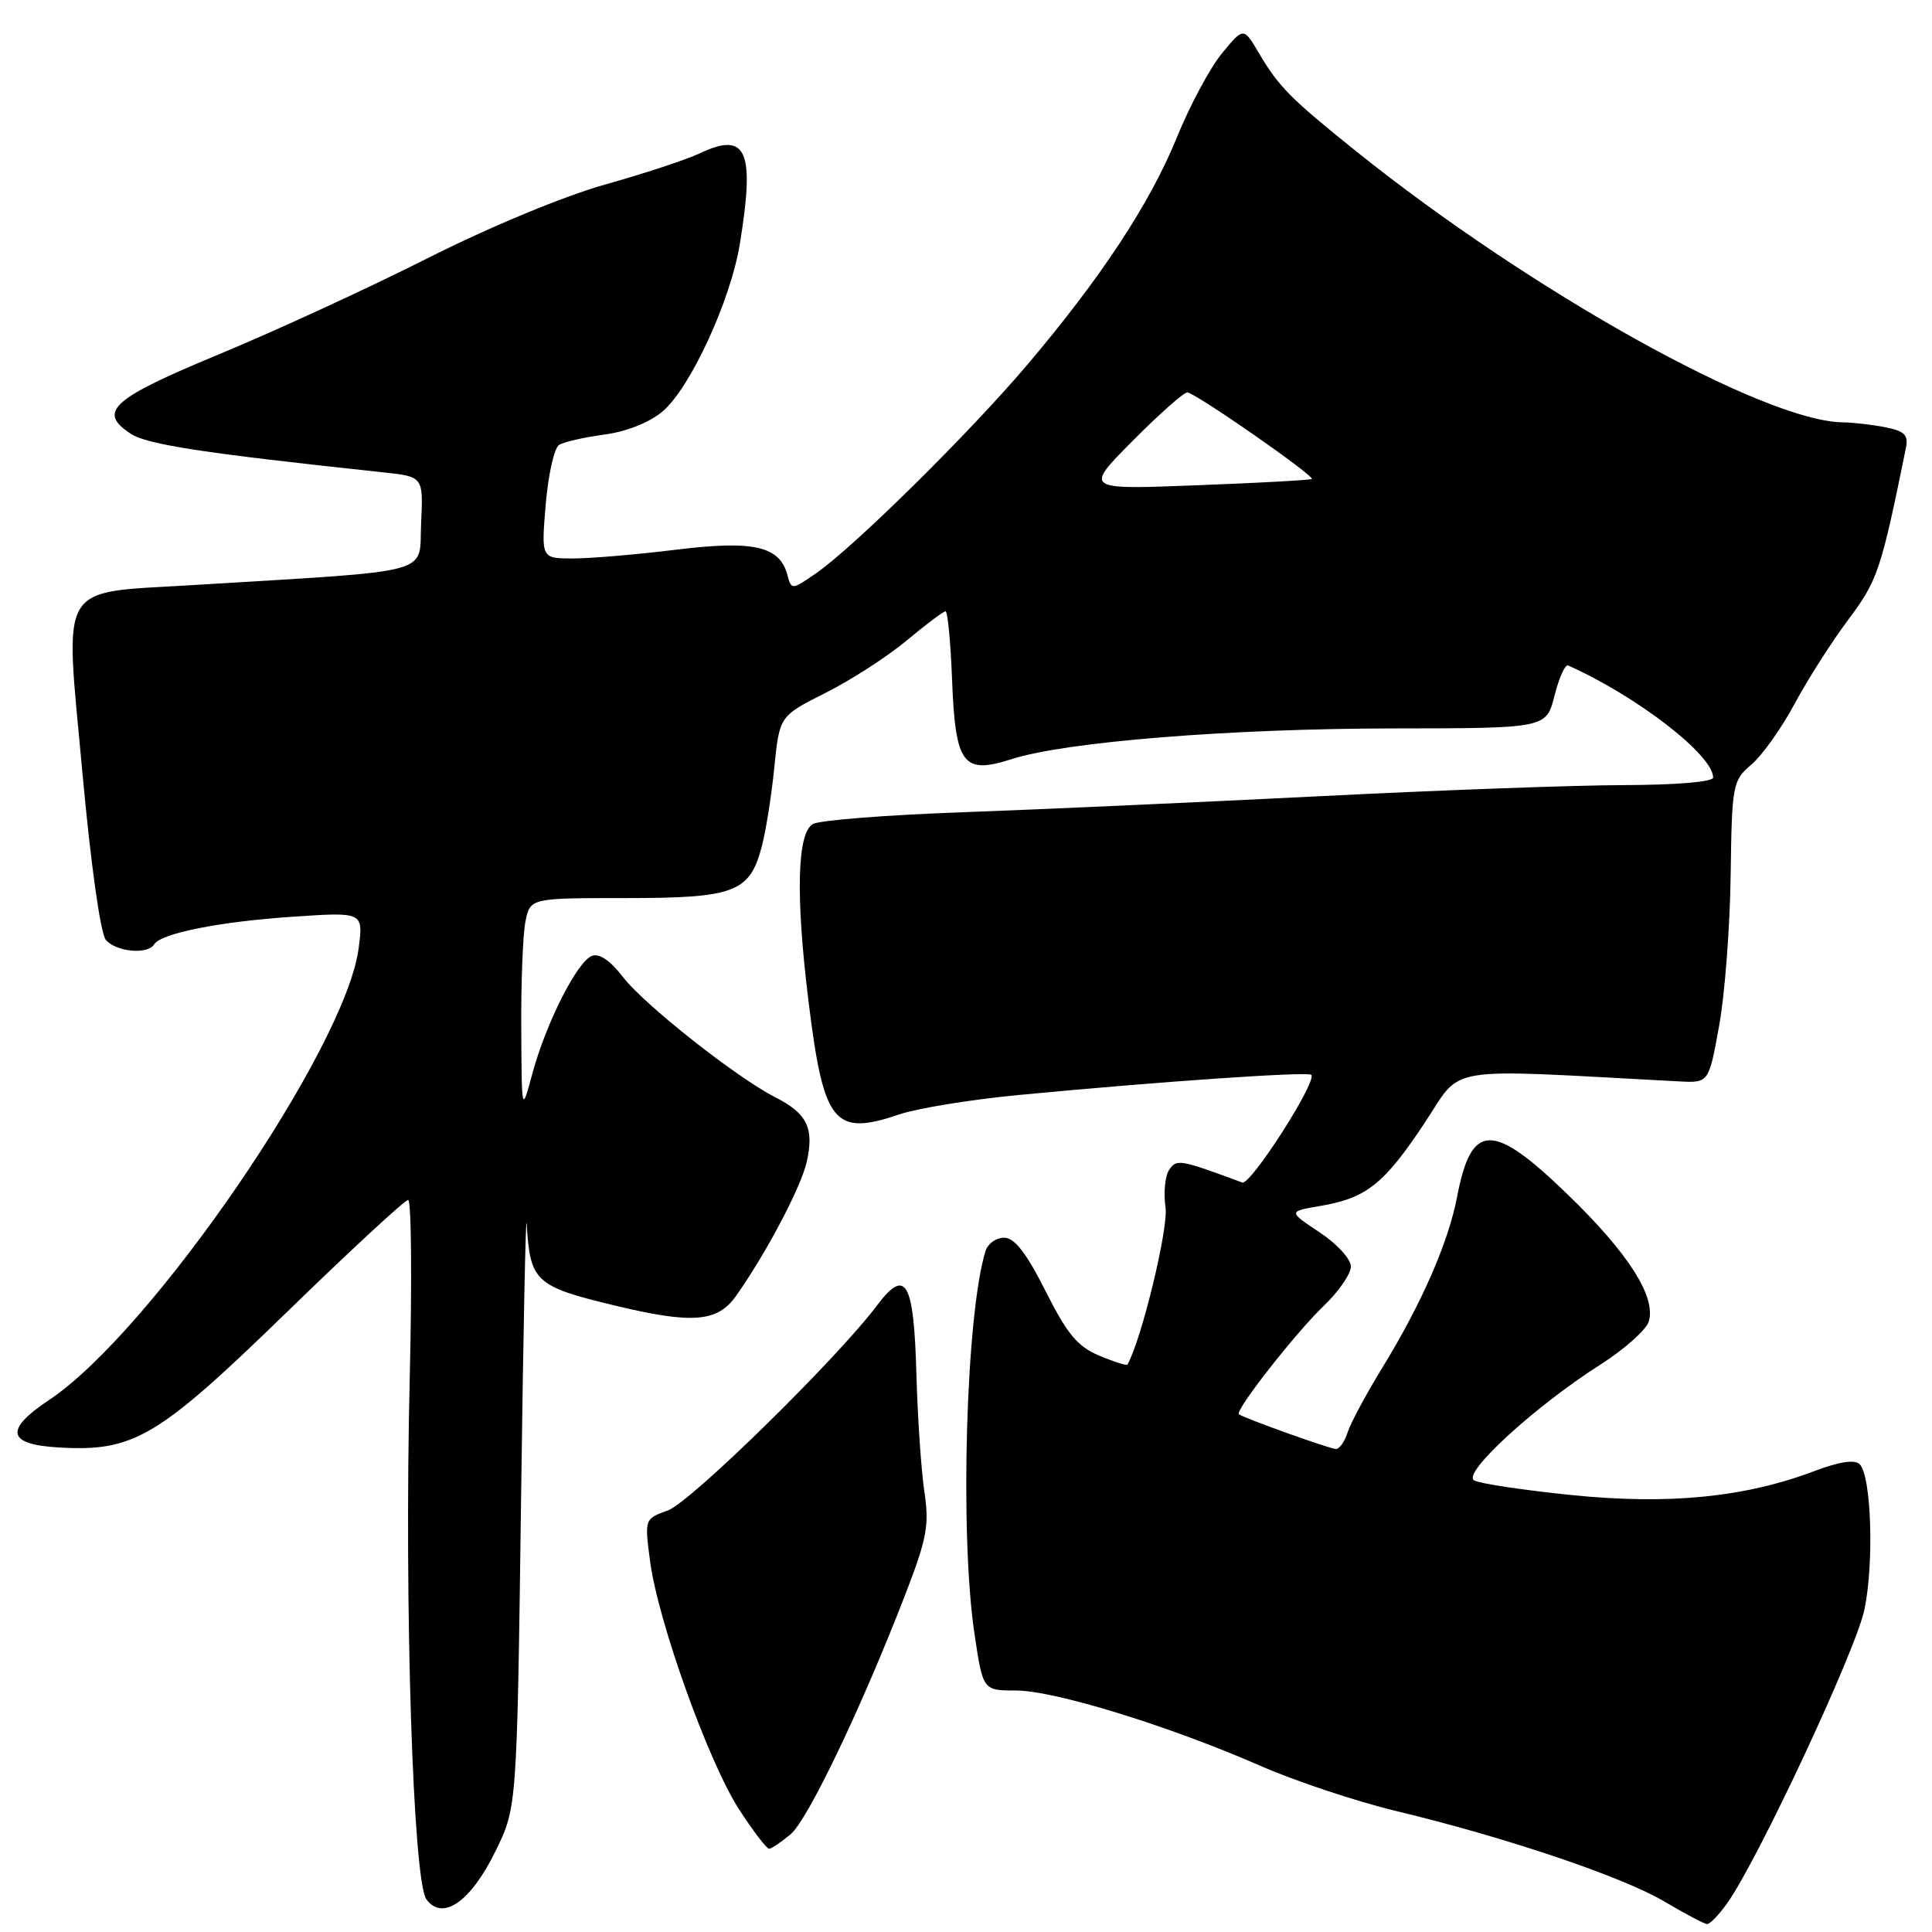 <?xml version="1.0" encoding="UTF-8" standalone="no"?>
<!DOCTYPE svg PUBLIC "-//W3C//DTD SVG 1.1//EN" "http://www.w3.org/Graphics/SVG/1.1/DTD/svg11.dtd" >
<svg xmlns="http://www.w3.org/2000/svg" xmlns:xlink="http://www.w3.org/1999/xlink" version="1.1" viewBox="0 0 256 256">
 <g >
 <path fill="currentColor"
d=" M 228.86 252.19 C 232.94 246.46 245.93 218.67 247.05 213.26 C 248.34 207.06 247.96 195.56 246.42 194.02 C 245.77 193.37 243.73 193.67 240.46 194.91 C 231.21 198.41 221.17 199.41 208.31 198.11 C 201.93 197.46 196.08 196.59 195.33 196.16 C 193.67 195.24 203.40 186.32 212.16 180.75 C 215.27 178.76 218.11 176.23 218.46 175.13 C 219.49 171.88 215.79 166.07 207.70 158.25 C 197.75 148.62 194.96 148.68 193.07 158.60 C 191.91 164.64 188.39 172.69 183.20 181.17 C 181.03 184.72 178.94 188.60 178.56 189.81 C 178.18 191.01 177.49 192.00 177.02 192.00 C 176.25 192.00 164.94 187.95 164.16 187.40 C 163.56 186.97 171.67 176.60 175.39 173.05 C 177.37 171.16 179.00 168.80 179.00 167.82 C 179.00 166.83 177.15 164.80 174.84 163.28 C 170.68 160.52 170.68 160.52 174.97 159.79 C 181.05 158.75 183.39 156.90 188.74 148.84 C 193.93 141.05 190.58 141.60 222.46 143.29 C 226.42 143.50 226.42 143.50 227.78 136.00 C 228.54 131.88 229.23 122.88 229.32 116.00 C 229.49 103.89 229.58 103.43 232.08 101.30 C 233.50 100.09 236.06 96.49 237.77 93.30 C 239.48 90.11 242.68 85.08 244.90 82.12 C 248.81 76.89 249.24 75.60 252.54 59.37 C 252.89 57.65 252.38 57.13 249.86 56.62 C 248.15 56.28 245.57 55.98 244.12 55.96 C 233.67 55.79 202.89 38.63 179.78 20.11 C 170.98 13.05 169.45 11.50 166.82 7.05 C 164.78 3.59 164.78 3.59 161.93 7.05 C 160.36 8.95 157.66 13.97 155.94 18.21 C 152.37 26.99 145.85 36.88 135.98 48.50 C 128.30 57.53 113.18 72.45 108.19 75.92 C 104.94 78.18 104.86 78.18 104.35 76.24 C 103.34 72.36 99.91 71.57 89.57 72.84 C 84.37 73.48 78.23 74.00 75.91 74.00 C 71.71 74.00 71.71 74.00 72.31 66.84 C 72.64 62.90 73.44 59.35 74.08 58.95 C 74.73 58.55 77.43 57.94 80.09 57.58 C 83.00 57.20 86.05 55.98 87.78 54.53 C 91.45 51.44 96.80 39.86 98.03 32.34 C 100.06 19.93 98.94 17.38 92.74 20.31 C 90.96 21.15 85.29 23.02 80.15 24.46 C 74.69 26.00 64.92 30.05 56.65 34.22 C 48.87 38.15 36.43 43.87 29.01 46.95 C 14.77 52.85 12.87 54.56 17.33 57.48 C 19.52 58.91 26.98 60.05 50.80 62.59 C 56.09 63.16 56.09 63.16 55.80 69.33 C 55.46 76.27 58.25 75.52 25.67 77.52 C 7.42 78.65 8.58 76.71 10.91 102.28 C 12.02 114.44 13.31 123.67 14.02 124.53 C 15.35 126.13 19.56 126.53 20.42 125.14 C 21.32 123.67 29.07 122.12 38.82 121.47 C 48.15 120.84 48.15 120.84 47.52 125.67 C 45.79 138.92 20.03 176.51 6.51 185.50 C 0.53 189.48 0.93 191.41 7.84 191.80 C 17.73 192.37 20.90 190.49 37.90 173.97 C 46.37 165.73 53.65 159.00 54.08 159.00 C 54.51 159.00 54.60 169.69 54.29 182.75 C 53.56 212.95 54.73 249.25 56.50 251.67 C 58.64 254.59 62.36 252.01 65.64 245.32 C 68.50 239.50 68.50 239.50 69.04 199.00 C 69.33 176.72 69.67 160.16 69.79 162.18 C 70.23 169.80 70.93 170.45 81.34 172.96 C 91.71 175.46 95.05 175.21 97.51 171.74 C 101.48 166.15 106.14 157.31 106.90 153.95 C 107.90 149.48 106.95 147.53 102.70 145.38 C 97.58 142.77 85.29 133.07 82.51 129.42 C 80.87 127.28 79.41 126.29 78.43 126.66 C 76.47 127.42 72.35 135.56 70.54 142.26 C 69.13 147.50 69.13 147.50 69.07 136.38 C 69.03 130.26 69.28 123.84 69.62 122.13 C 70.25 119.00 70.25 119.00 82.90 119.00 C 97.33 119.00 99.33 118.25 100.93 112.21 C 101.47 110.17 102.23 105.44 102.60 101.69 C 103.29 94.88 103.29 94.88 109.39 91.81 C 112.75 90.12 117.59 87.00 120.14 84.87 C 122.69 82.74 125.01 81.00 125.29 81.00 C 125.57 81.00 125.96 85.03 126.15 89.97 C 126.59 101.33 127.58 102.66 134.04 100.59 C 141.24 98.28 162.99 96.54 184.69 96.52 C 204.89 96.50 204.89 96.50 205.98 92.18 C 206.58 89.80 207.39 88.00 207.79 88.18 C 216.95 92.28 227.00 100.05 227.00 103.03 C 227.00 103.60 222.12 104.01 215.25 104.03 C 208.79 104.04 190.45 104.71 174.50 105.52 C 158.55 106.32 137.40 107.27 127.50 107.63 C 117.60 107.98 108.71 108.68 107.75 109.17 C 105.63 110.26 105.40 118.56 107.11 132.49 C 109.12 148.93 110.47 150.62 119.20 147.65 C 121.58 146.85 128.69 145.69 135.01 145.09 C 153.53 143.32 173.29 141.96 173.75 142.42 C 174.58 143.24 165.70 157.10 164.61 156.69 C 156.29 153.61 155.90 153.54 154.91 155.03 C 154.37 155.84 154.16 158.07 154.44 160.00 C 154.84 162.73 151.24 177.60 149.39 180.81 C 149.30 180.98 147.61 180.45 145.66 179.63 C 142.78 178.43 141.41 176.78 138.54 171.07 C 135.98 166.00 134.43 164.00 133.05 164.00 C 132.00 164.00 130.89 164.79 130.59 165.75 C 128.00 174.07 127.15 203.22 129.12 216.46 C 130.24 224.00 130.24 224.00 134.61 224.00 C 139.71 224.00 154.84 228.66 166.98 233.97 C 171.66 236.02 179.78 238.72 185.00 239.97 C 199.51 243.45 214.95 248.66 220.50 251.94 C 223.25 253.57 225.81 254.92 226.18 254.95 C 226.56 254.98 227.76 253.74 228.86 252.19 Z  M 104.75 243.06 C 107.05 241.14 114.24 226.10 120.02 211.11 C 122.83 203.83 123.15 202.07 122.48 197.62 C 122.06 194.80 121.59 187.83 121.43 182.12 C 121.09 169.74 120.03 167.89 116.19 173.00 C 110.88 180.06 91.51 199.05 88.50 200.14 C 85.40 201.26 85.40 201.26 86.14 206.88 C 87.19 214.84 93.90 233.54 97.93 239.75 C 99.80 242.64 101.60 244.99 101.92 244.97 C 102.24 244.95 103.51 244.09 104.75 243.06 Z  M 150.06 58.44 C 153.57 54.90 156.84 52.00 157.32 52.00 C 158.33 52.00 174.27 63.09 173.81 63.47 C 173.64 63.61 166.79 63.99 158.59 64.30 C 143.67 64.88 143.67 64.88 150.06 58.44 Z "/>
</g>
</svg>